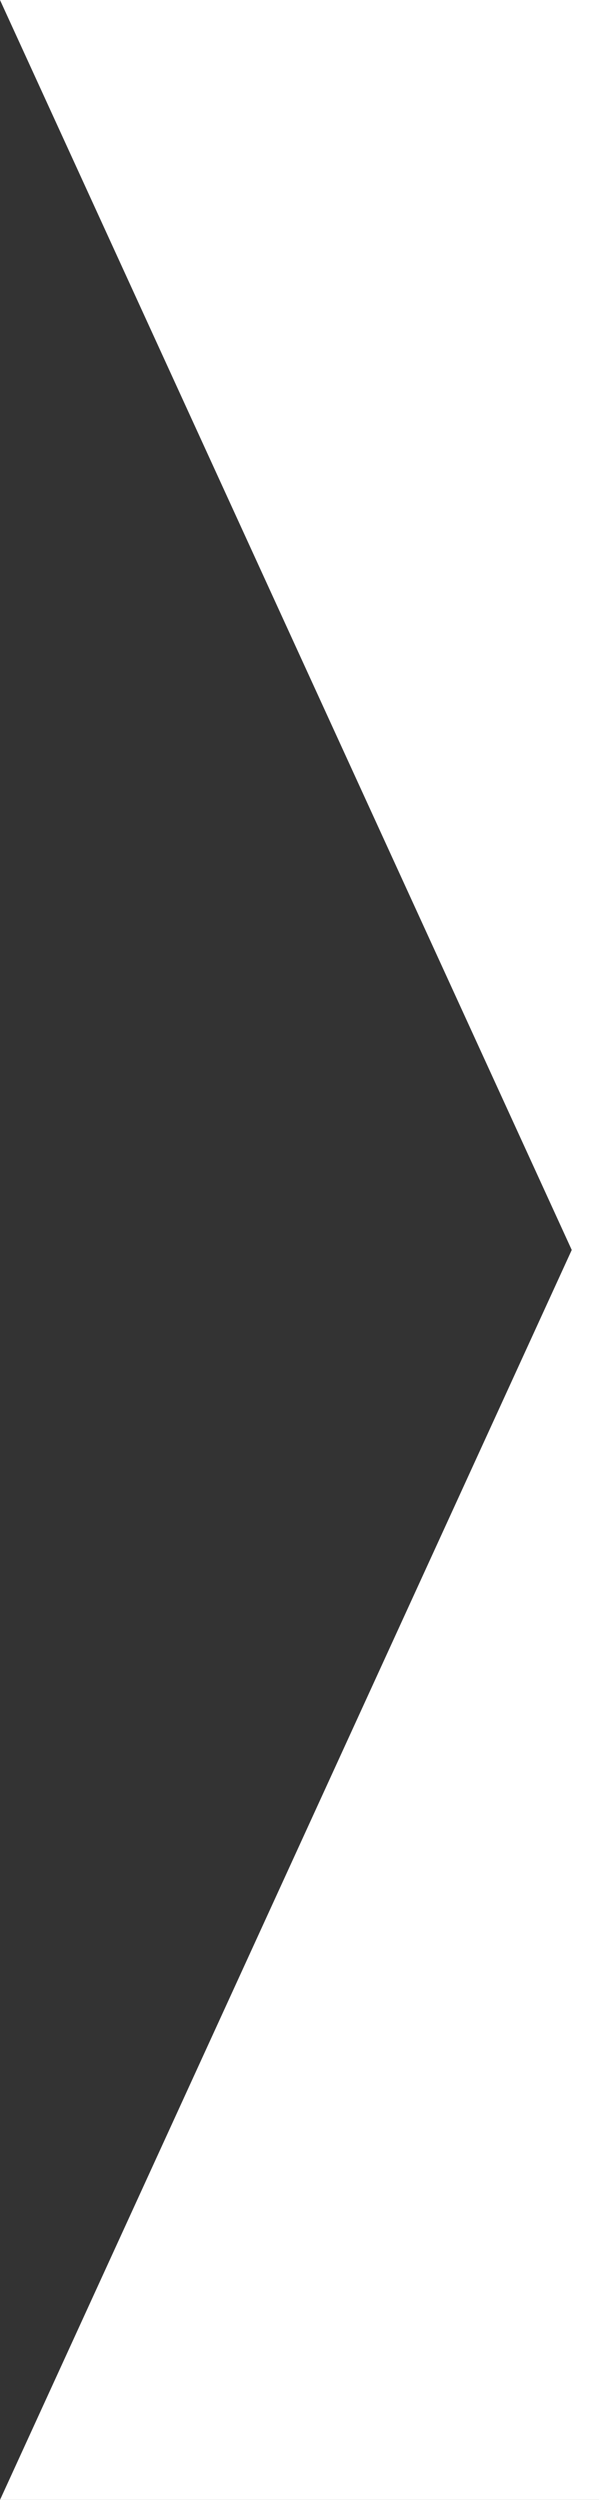 <?xml version="1.0" encoding="UTF-8" standalone="no"?>
<svg width="24px" height="100px" viewBox="0 0 24 100" version="1.1" xmlns="http://www.w3.org/2000/svg" xmlns:xlink="http://www.w3.org/1999/xlink" xmlns:sketch="http://www.bohemiancoding.com/sketch/ns">
    <rect x="0" y="0" width="24" height="100" fill="#333333" stroke="none"/>
    <!-- Generator: Sketch 3.4.2 (15857) - http://www.bohemiancoding.com/sketch -->
    <title>nav-selected-indicator-mask</title>
    <desc>Created with Sketch.</desc>
    <defs></defs>
    <g id="Page-1" stroke="none" stroke-width="1" fill="none" fill-rule="evenodd" sketch:type="MSPage">
        <g id="nav-selected-indicator-mask" sketch:type="MSArtboardGroup" fill="#FFFFFF">
            <path d="M9.43227233e-05,100 L22.908,50 L0,0 L0,100 L0,0 L32,0 L32,100 L9.43227233e-05,100 Z" id="Page-1" sketch:type="MSShapeGroup"></path>
        </g>
    </g>
</svg>
